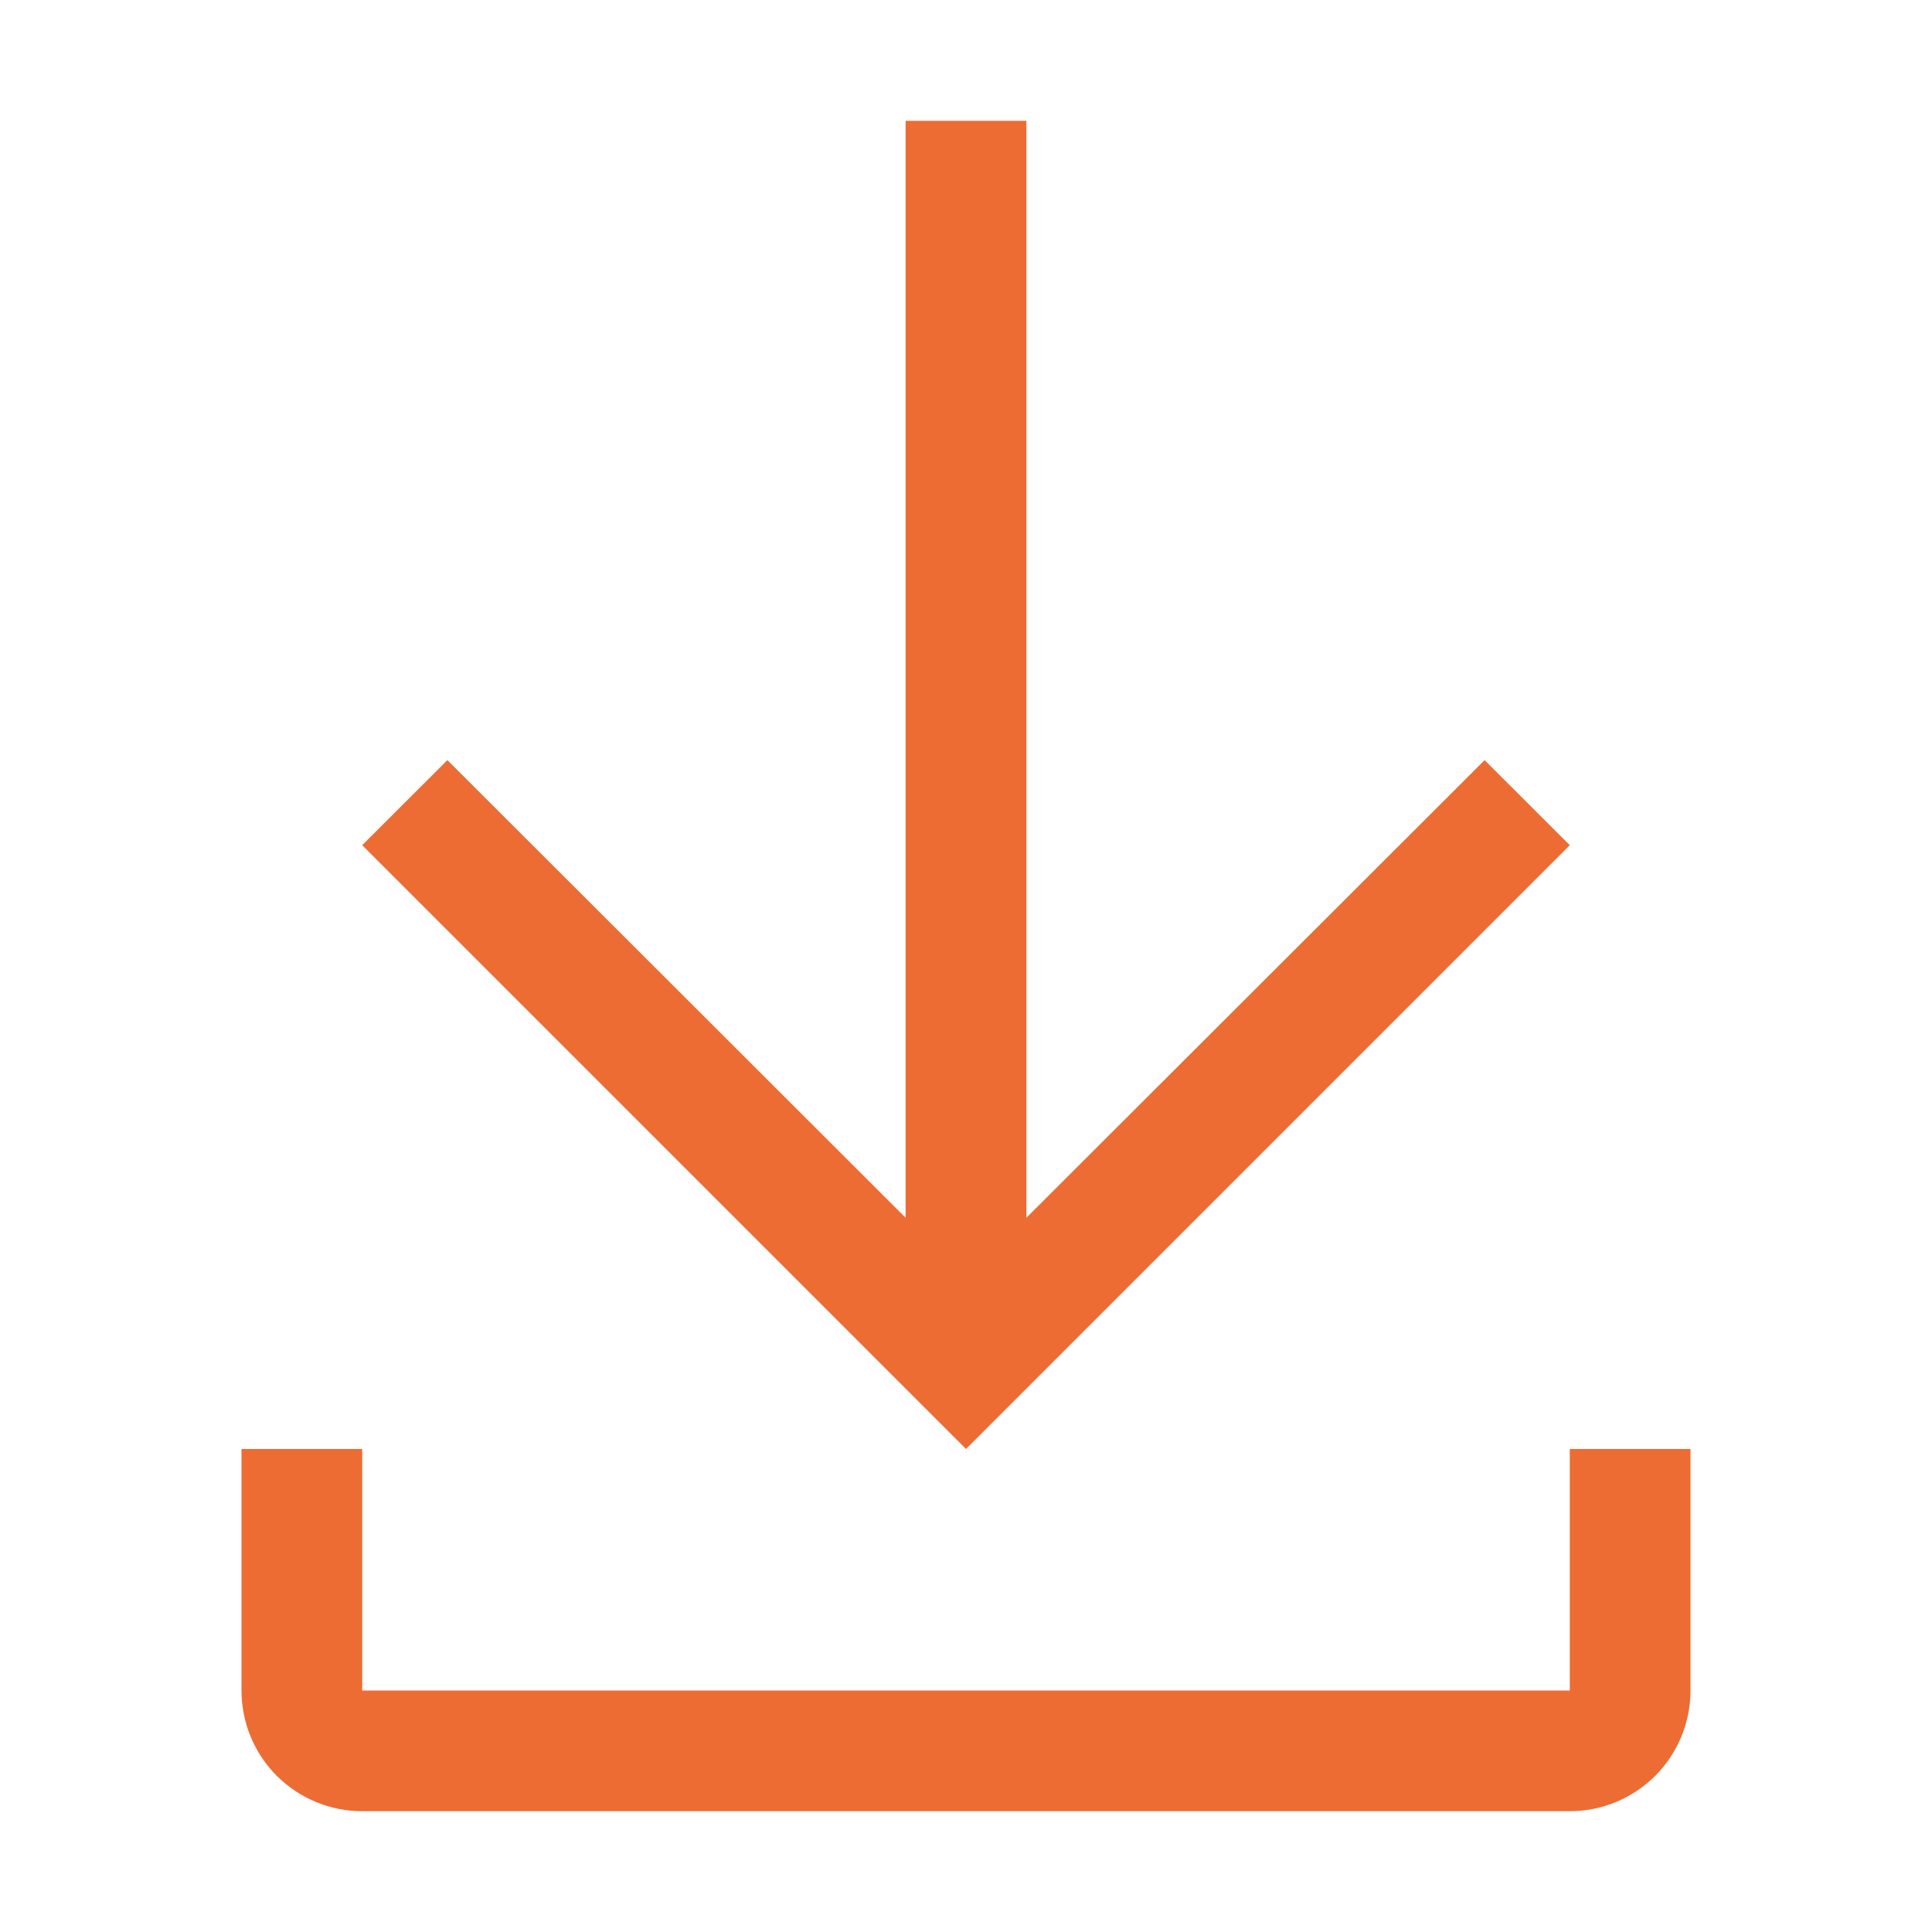 <svg width="23" height="23" viewBox="0 0 23 23" fill="none" xmlns="http://www.w3.org/2000/svg">
<path d="M18.688 17.25V20.125H4.312V17.25H2.875V20.125C2.875 20.506 3.026 20.872 3.296 21.142C3.566 21.411 3.931 21.562 4.312 21.562H18.688C19.069 21.562 19.434 21.411 19.704 21.142C19.974 20.872 20.125 20.506 20.125 20.125V17.25H18.688Z" fill="#ED6C33"/>
<path d="M18.688 10.062L17.674 9.049L12.219 14.497V1.438H10.781V14.497L5.326 9.049L4.312 10.062L11.5 17.25L18.688 10.062Z" fill="#ED6C33"/>
</svg>
